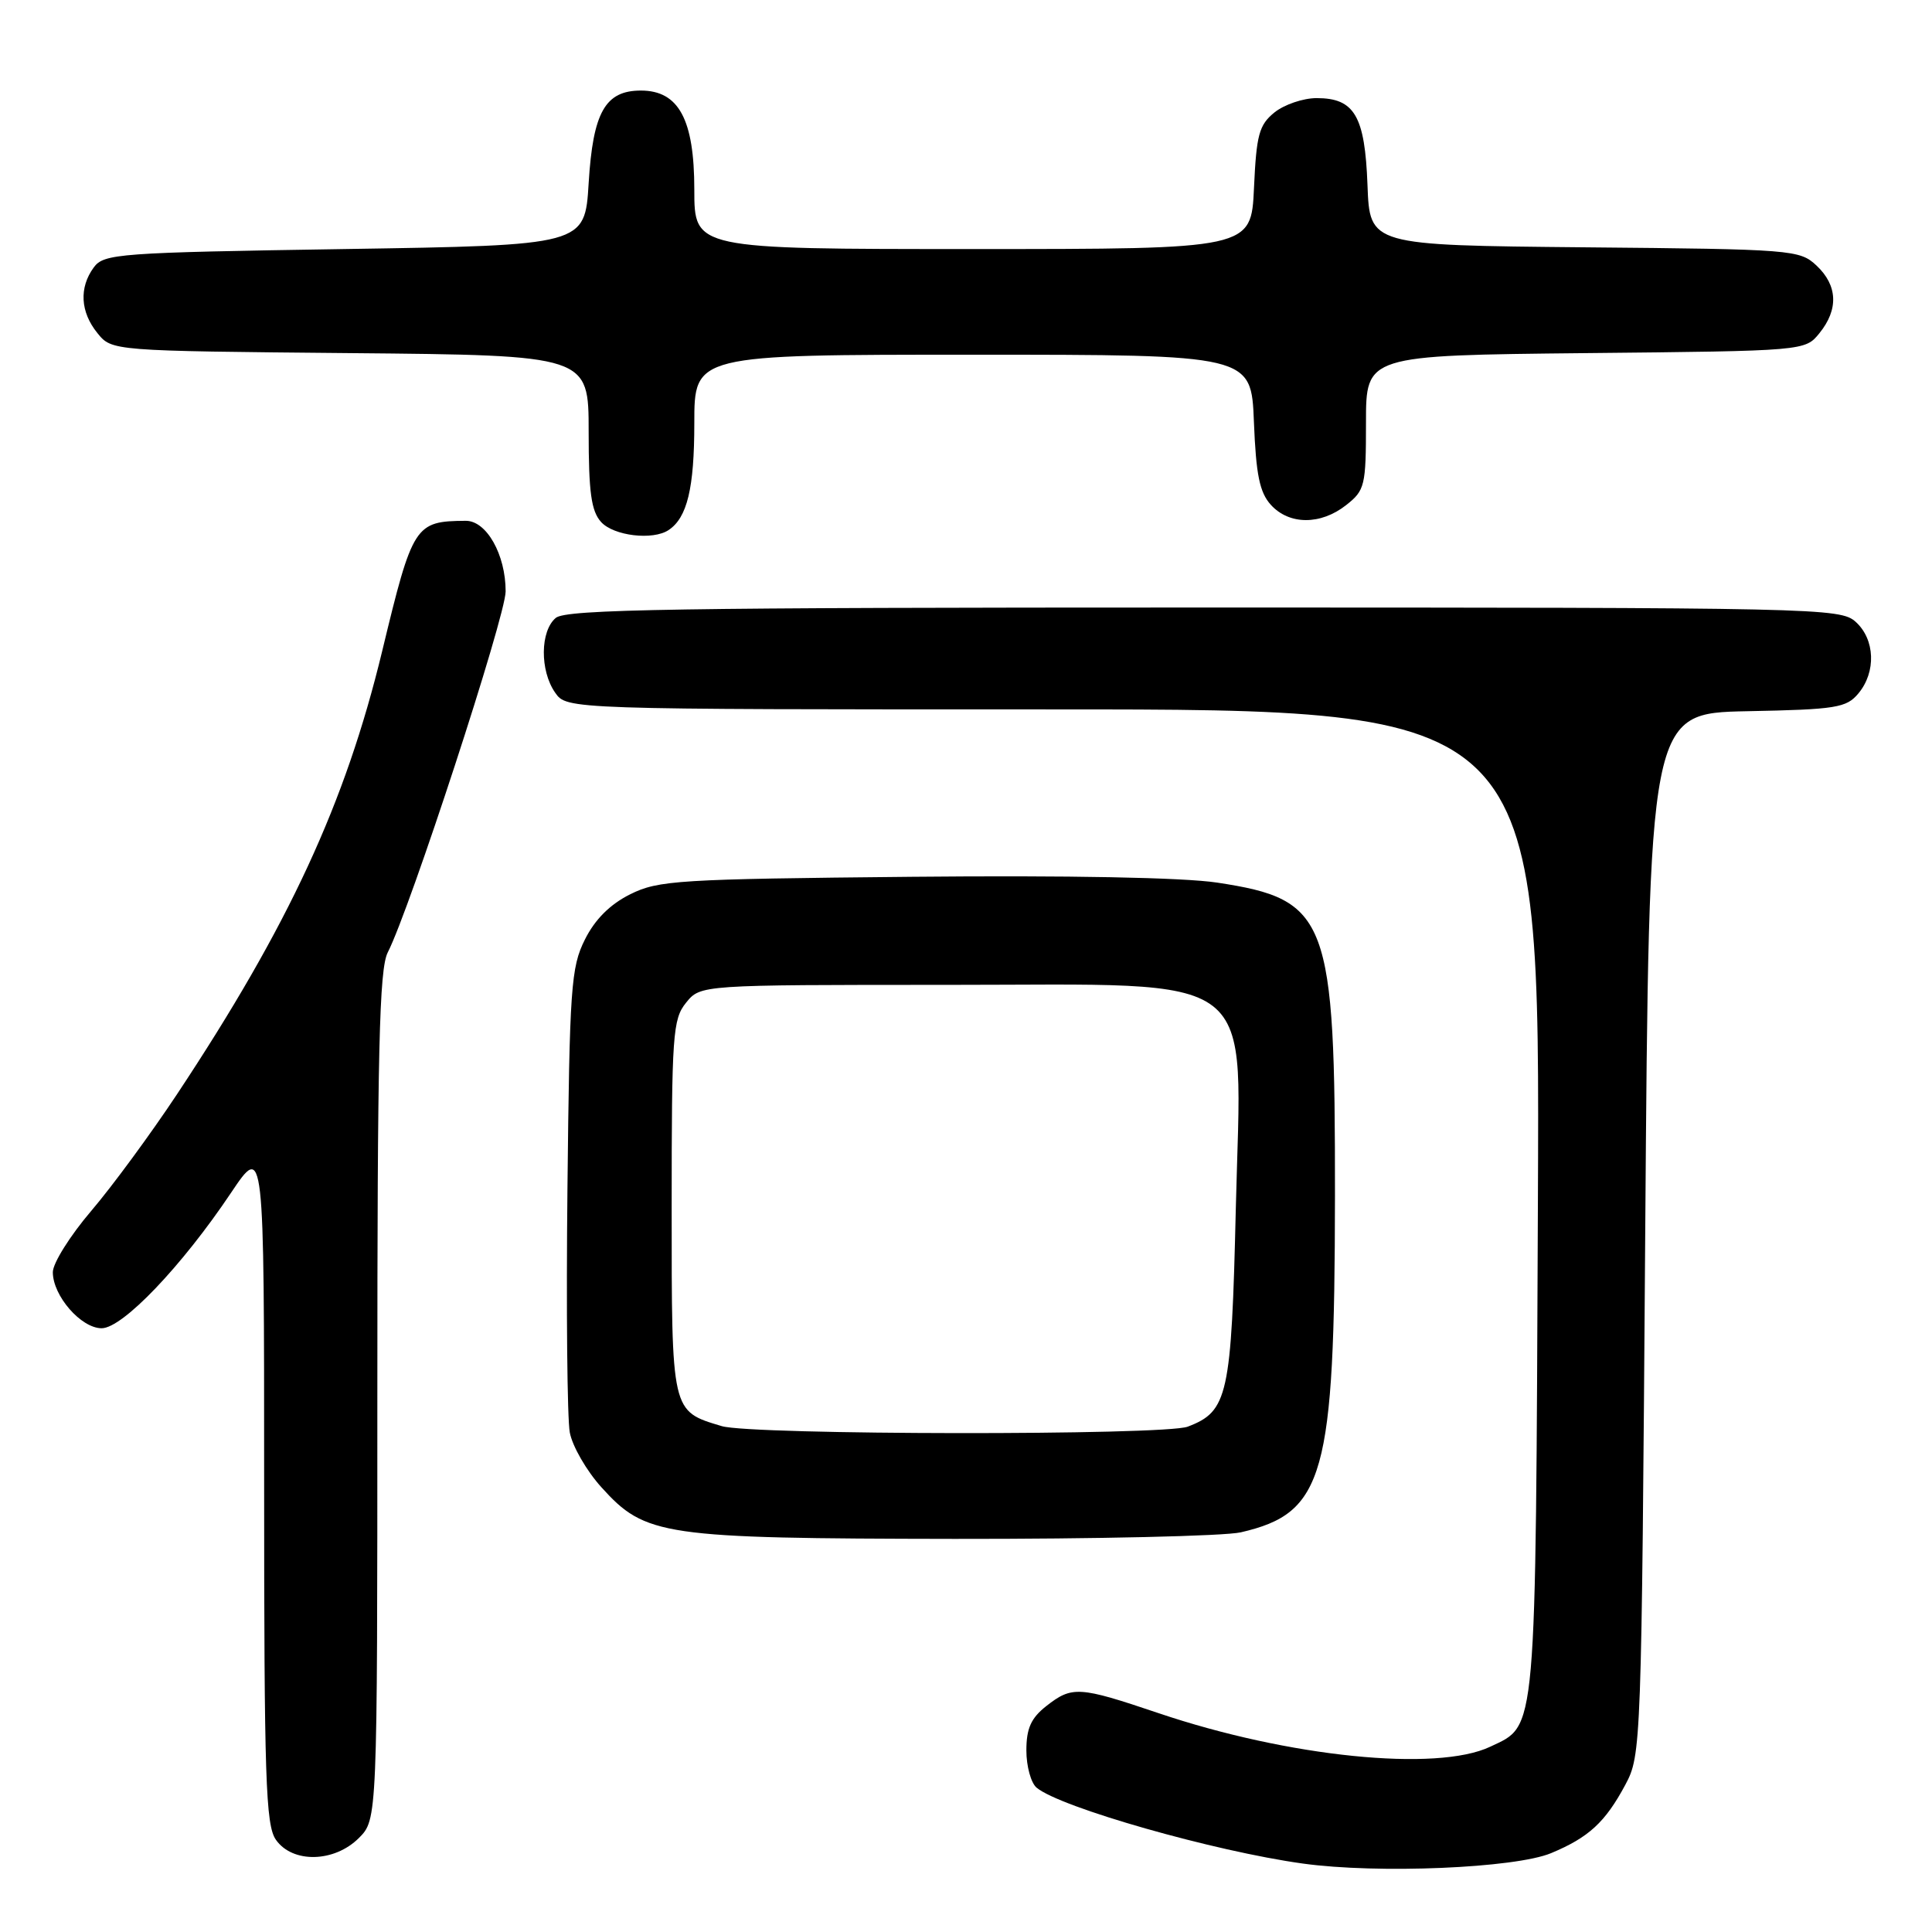 <?xml version="1.0" encoding="UTF-8" standalone="no"?>
<!DOCTYPE svg PUBLIC "-//W3C//DTD SVG 1.1//EN" "http://www.w3.org/Graphics/SVG/1.1/DTD/svg11.dtd" >
<svg xmlns="http://www.w3.org/2000/svg" xmlns:xlink="http://www.w3.org/1999/xlink" version="1.1" viewBox="0 0 256 256">
 <g >
 <path fill="currentColor"
d=" M 205.53 245.55 C 210.52 243.47 212.70 241.46 215.36 236.50 C 217.47 232.55 217.51 231.65 218.00 163.50 C 218.50 94.50 218.50 94.50 231.50 94.24 C 243.32 94.01 244.66 93.79 246.25 91.88 C 248.62 89.04 248.46 84.72 245.89 82.40 C 243.86 80.56 240.99 80.50 159.55 80.50 C 89.62 80.50 75.03 80.73 73.65 81.87 C 71.57 83.60 71.52 88.86 73.56 91.78 C 75.11 94.00 75.11 94.00 139.58 94.00 C 204.06 94.00 204.06 94.00 203.78 159.25 C 203.47 230.78 203.67 228.50 197.46 231.45 C 190.38 234.81 170.71 232.82 153.48 226.99 C 142.96 223.44 142.06 223.38 138.63 226.07 C 136.61 227.66 136.00 229.03 136.00 231.95 C 136.00 234.04 136.61 236.26 137.36 236.88 C 140.51 239.50 160.90 245.31 172.63 246.93 C 182.56 248.31 200.76 247.54 205.53 245.55 Z  M 47.55 243.55 C 50.00 241.09 50.00 241.09 50.00 185.00 C 50.00 139.20 50.25 128.40 51.38 126.20 C 54.33 120.44 67.00 81.64 67.00 78.36 C 67.00 73.48 64.47 69.00 61.72 69.01 C 54.97 69.06 54.69 69.49 50.64 86.28 C 45.77 106.43 38.28 122.62 23.45 145.00 C 19.99 150.22 14.88 157.18 12.08 160.46 C 9.29 163.73 7.00 167.38 7.00 168.57 C 7.00 171.70 10.74 176.00 13.47 176.00 C 16.24 176.00 24.09 167.79 30.62 158.04 C 35.00 151.52 35.00 151.52 35.00 196.54 C 35.00 235.66 35.20 241.85 36.56 243.78 C 38.76 246.92 44.29 246.80 47.55 243.55 Z  M 164.42 203.04 C 175.49 200.48 176.85 195.60 176.89 158.50 C 176.92 121.60 176.02 119.19 161.28 116.95 C 156.77 116.27 141.59 115.98 120.78 116.18 C 89.87 116.48 87.22 116.64 83.50 118.50 C 80.83 119.83 78.83 121.83 77.50 124.50 C 75.66 128.17 75.47 130.86 75.19 157.50 C 75.02 173.45 75.16 187.99 75.50 189.81 C 75.84 191.63 77.72 194.89 79.68 197.06 C 85.52 203.53 87.71 203.85 126.50 203.91 C 145.20 203.93 162.27 203.54 164.42 203.04 Z  M 88.60 70.23 C 91.06 68.59 92.00 64.68 92.00 56.07 C 92.00 47.00 92.00 47.00 128.90 47.00 C 165.80 47.00 165.80 47.00 166.15 55.90 C 166.43 62.91 166.90 65.24 168.40 66.90 C 170.83 69.57 174.99 69.59 178.37 66.93 C 180.86 64.97 181.00 64.38 181.00 55.97 C 181.00 47.09 181.00 47.09 210.09 46.79 C 239.18 46.50 239.18 46.50 241.09 44.14 C 243.64 40.99 243.50 37.82 240.70 35.19 C 238.47 33.10 237.54 33.02 209.95 32.77 C 181.50 32.50 181.50 32.50 181.20 24.53 C 180.86 15.36 179.48 13.00 174.46 13.00 C 172.68 13.00 170.16 13.86 168.87 14.90 C 166.83 16.56 166.48 17.85 166.16 24.90 C 165.79 33.00 165.79 33.00 128.89 33.00 C 92.00 33.00 92.00 33.00 92.00 25.13 C 92.00 15.83 89.94 12.00 84.92 12.00 C 80.19 12.00 78.57 14.88 78.00 24.27 C 77.50 32.50 77.50 32.50 45.67 33.00 C 15.63 33.47 13.76 33.61 12.42 35.44 C 10.46 38.12 10.64 41.34 12.91 44.14 C 14.82 46.50 14.82 46.50 46.41 46.79 C 78.00 47.08 78.00 47.08 78.00 57.21 C 78.00 65.24 78.34 67.72 79.65 69.17 C 81.32 71.01 86.52 71.63 88.60 70.23 Z  M 95.64 188.97 C 88.93 186.96 89.00 187.27 89.00 159.96 C 89.00 137.09 89.14 135.04 90.91 132.86 C 92.82 130.50 92.82 130.50 125.49 130.50 C 167.62 130.50 164.51 128.08 163.75 160.19 C 163.17 184.93 162.71 187.02 157.38 189.04 C 154.28 190.22 99.61 190.16 95.64 188.97 Z "/>
</g>
</svg>